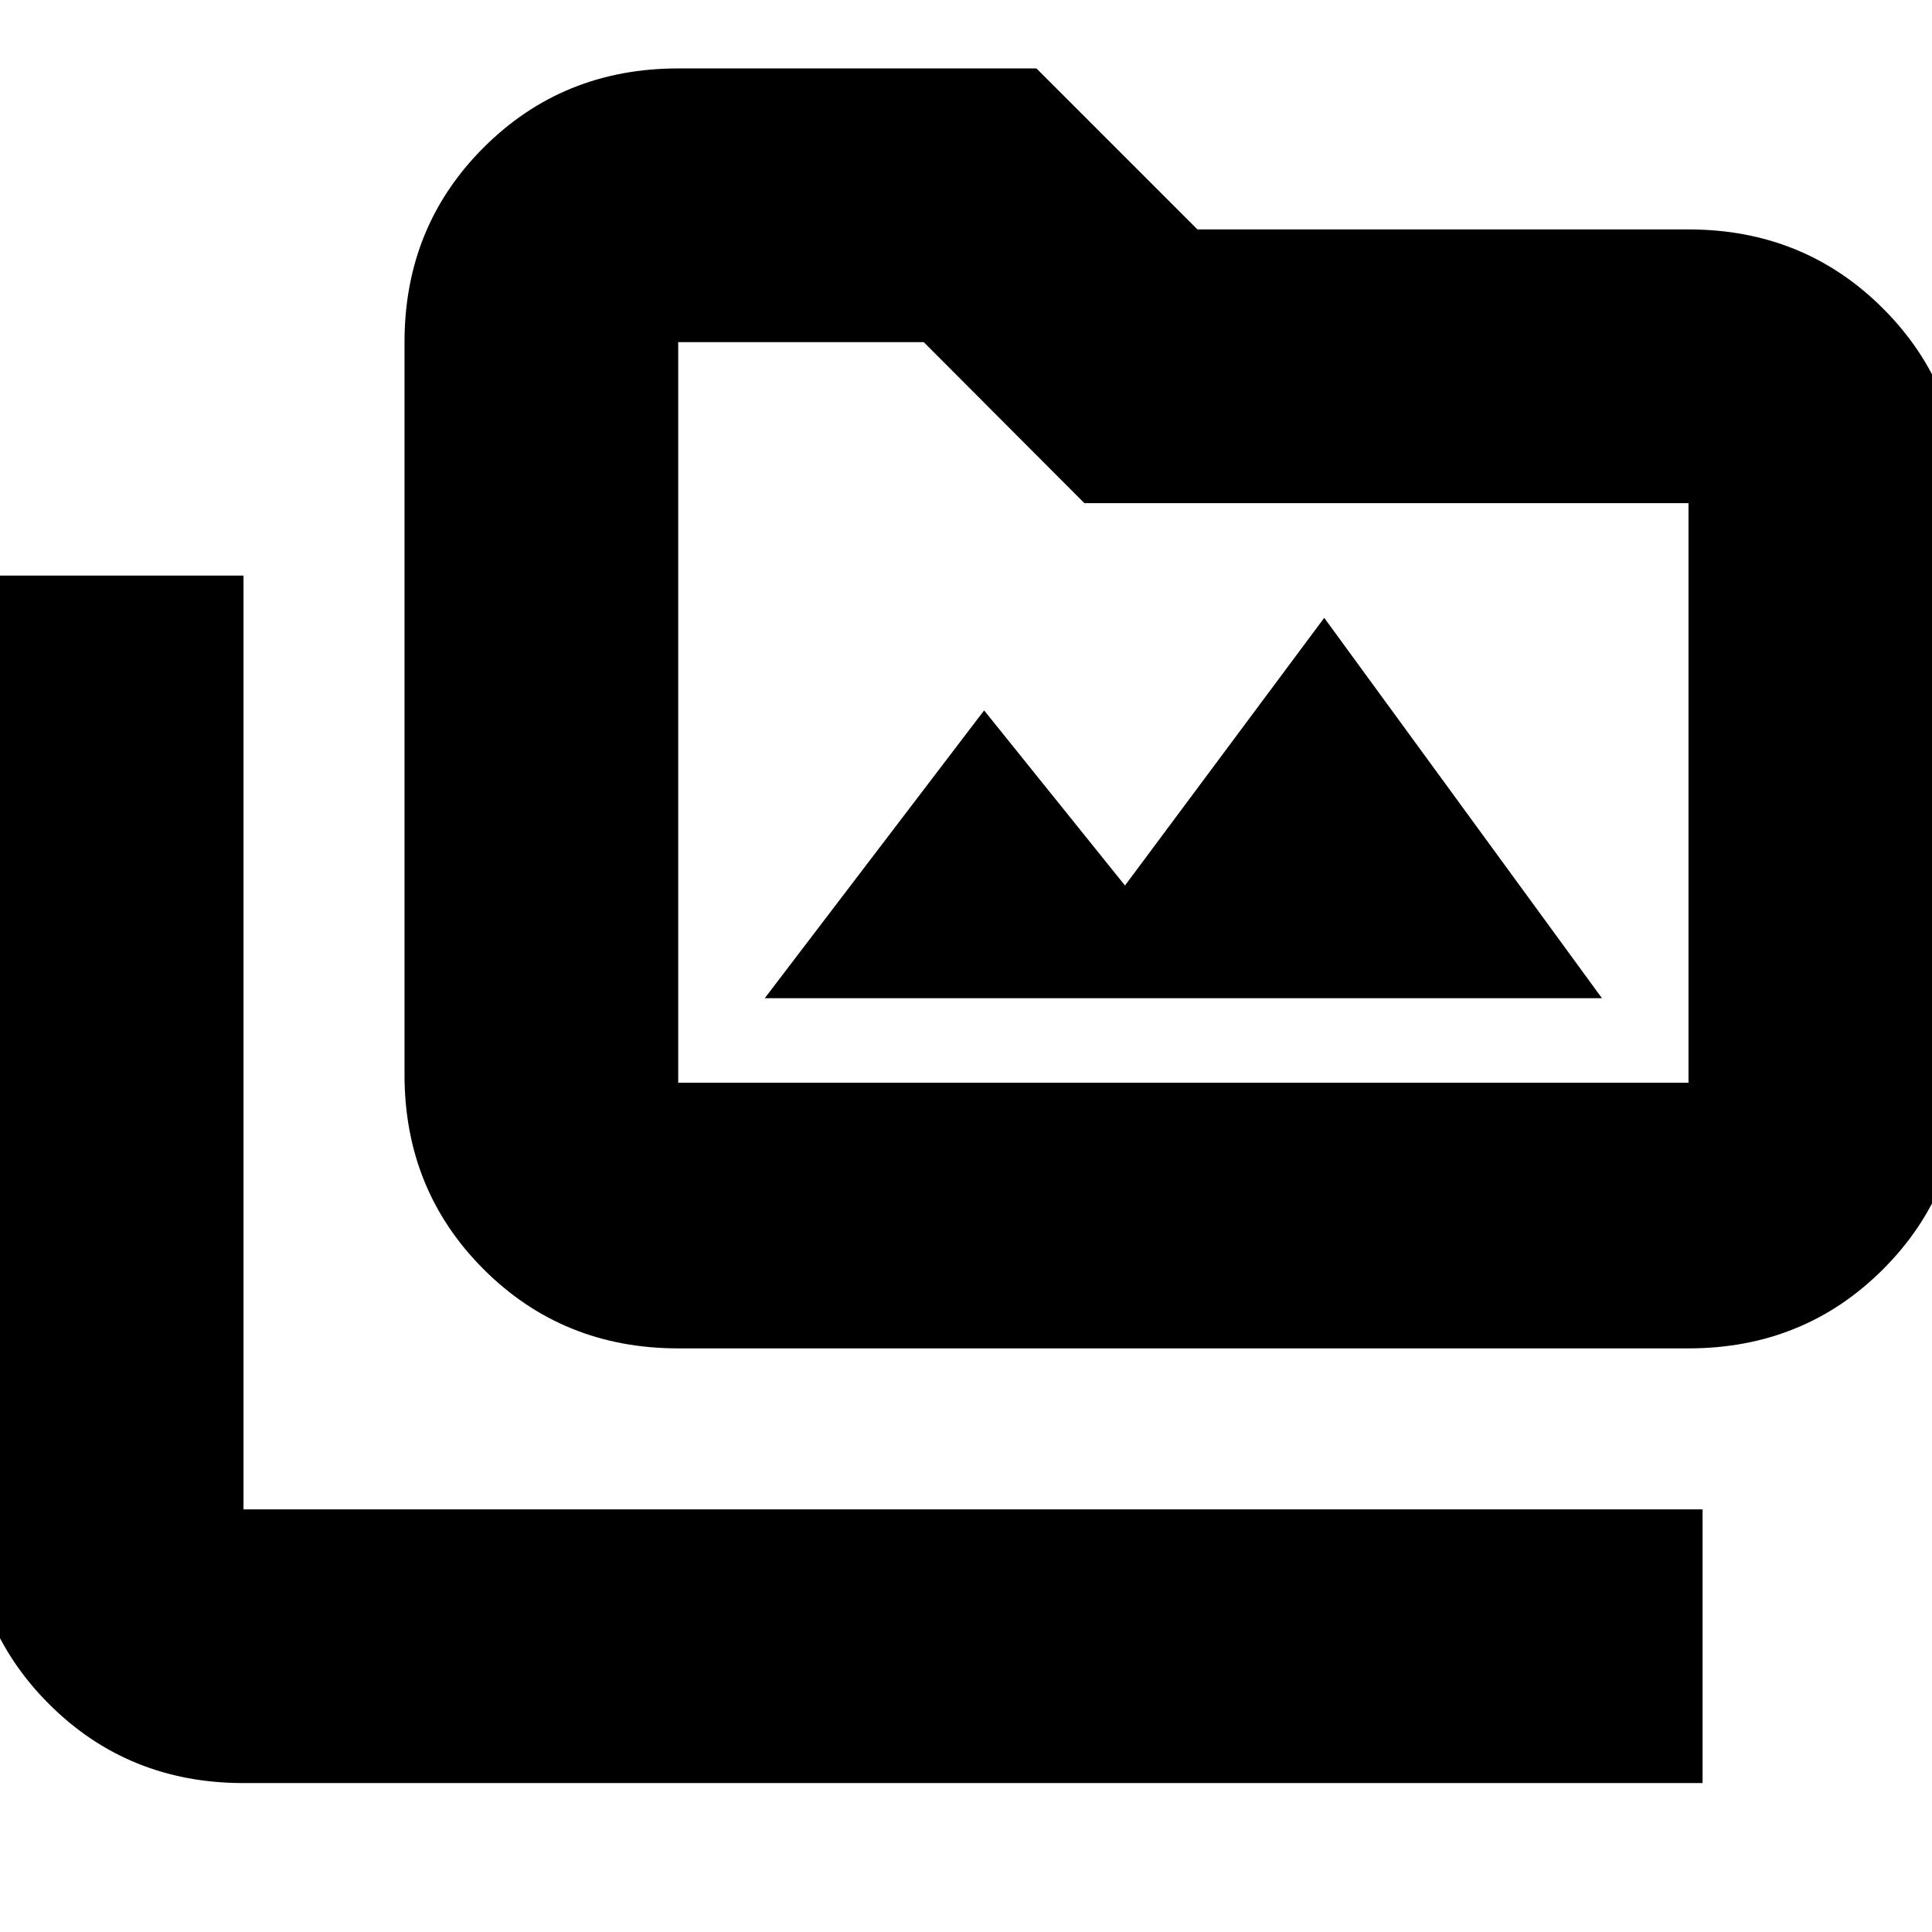<svg xmlns="http://www.w3.org/2000/svg" height="24" viewBox="0 -960 960 960" width="24"><path d="M380-464h416L658-653l-99 133-70-87-109 143ZM121-74q-57.37 0-96.69-39.31Q-15-152.63-15-210v-464h136v464h725v136H121Zm216-216q-57.37 0-96.69-39.31Q201-368.63 201-426v-364q0-57.38 39.31-96.69Q279.63-926 337-926h178l80 80h244q57.38 0 96.69 39.31Q975-767.38 975-710v284q0 57.37-39.31 96.69Q896.38-290 839-290H337Zm0-132h502v-288H538.8L459-790H337v368Zm0 0v-368 368Z"/></svg>